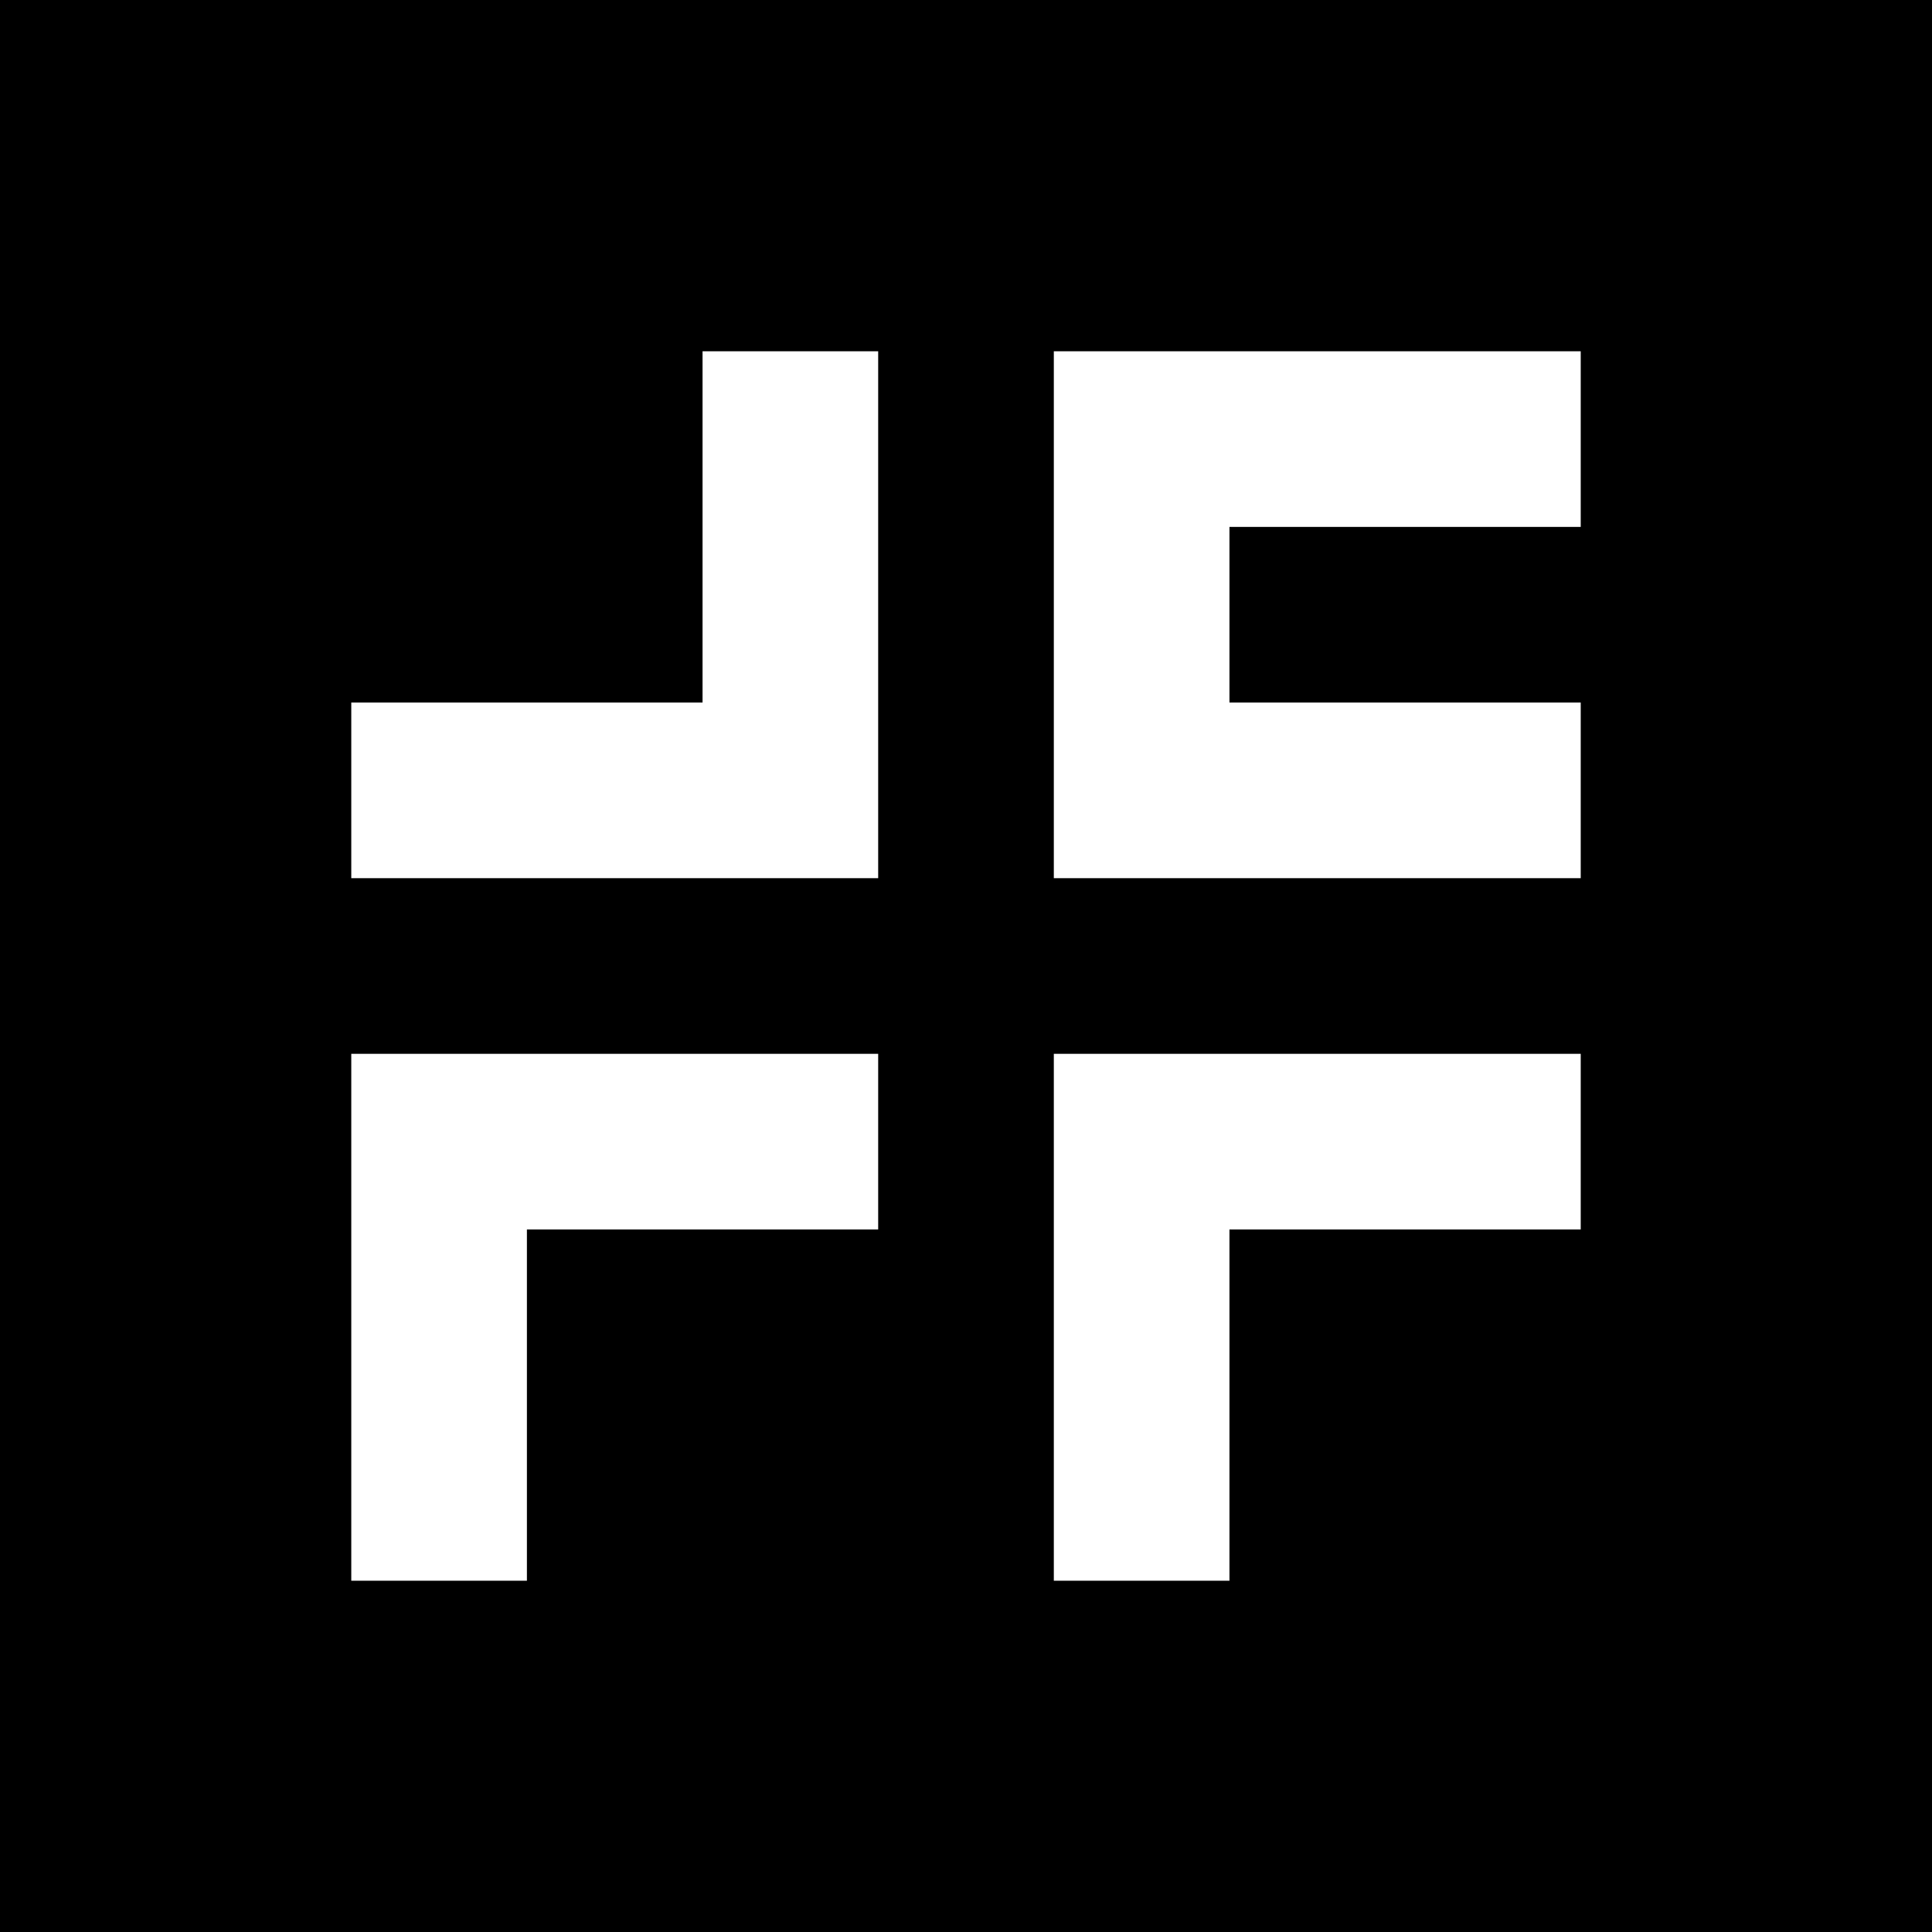 <?xml version="1.0" encoding="UTF-8" standalone="no"?>
<svg width="110px" height="110px" viewBox="0 0 110 110" version="1.1" xmlns="http://www.w3.org/2000/svg" xmlns:xlink="http://www.w3.org/1999/xlink" xmlns:sketch="http://www.bohemiancoding.com/sketch/ns">
    <!-- Generator: Sketch 3.2.1 (9977) - http://www.bohemiancoding.com/sketch -->
    <title>Rectangle 20</title>
    <desc>Created with Sketch.</desc>
    <defs></defs>
    <g id="Page-1" stroke="none" stroke-width="1" fill="none" fill-rule="evenodd" sketch:type="MSPage">
        <g id="Mark" sketch:type="MSArtboardGroup" fill="#000000">
            <path d="M25,60 L20,60 L20,90 L30,90 L30,70 L50,70 L50,60 L25,60 Z M65,50 L60,50 L60,20 L65,20 L90,20 L90,30 L70,30 L70,40 L90,40 L90,50 L65,50 L65,50 Z M65,60 L60,60 L60,90 L70,90 L70,70 L90,70 L90,60 L65,60 L65,60 Z M45,50 L50,50 L50,20 L40,20 L40,40 L20,40 L20,50 L45,50 L45,50 Z M0,0 L110,0 L110,110 L0,110 L0,0 Z" id="Rectangle-20" sketch:type="MSShapeGroup"></path>
        </g>
    </g>
</svg>